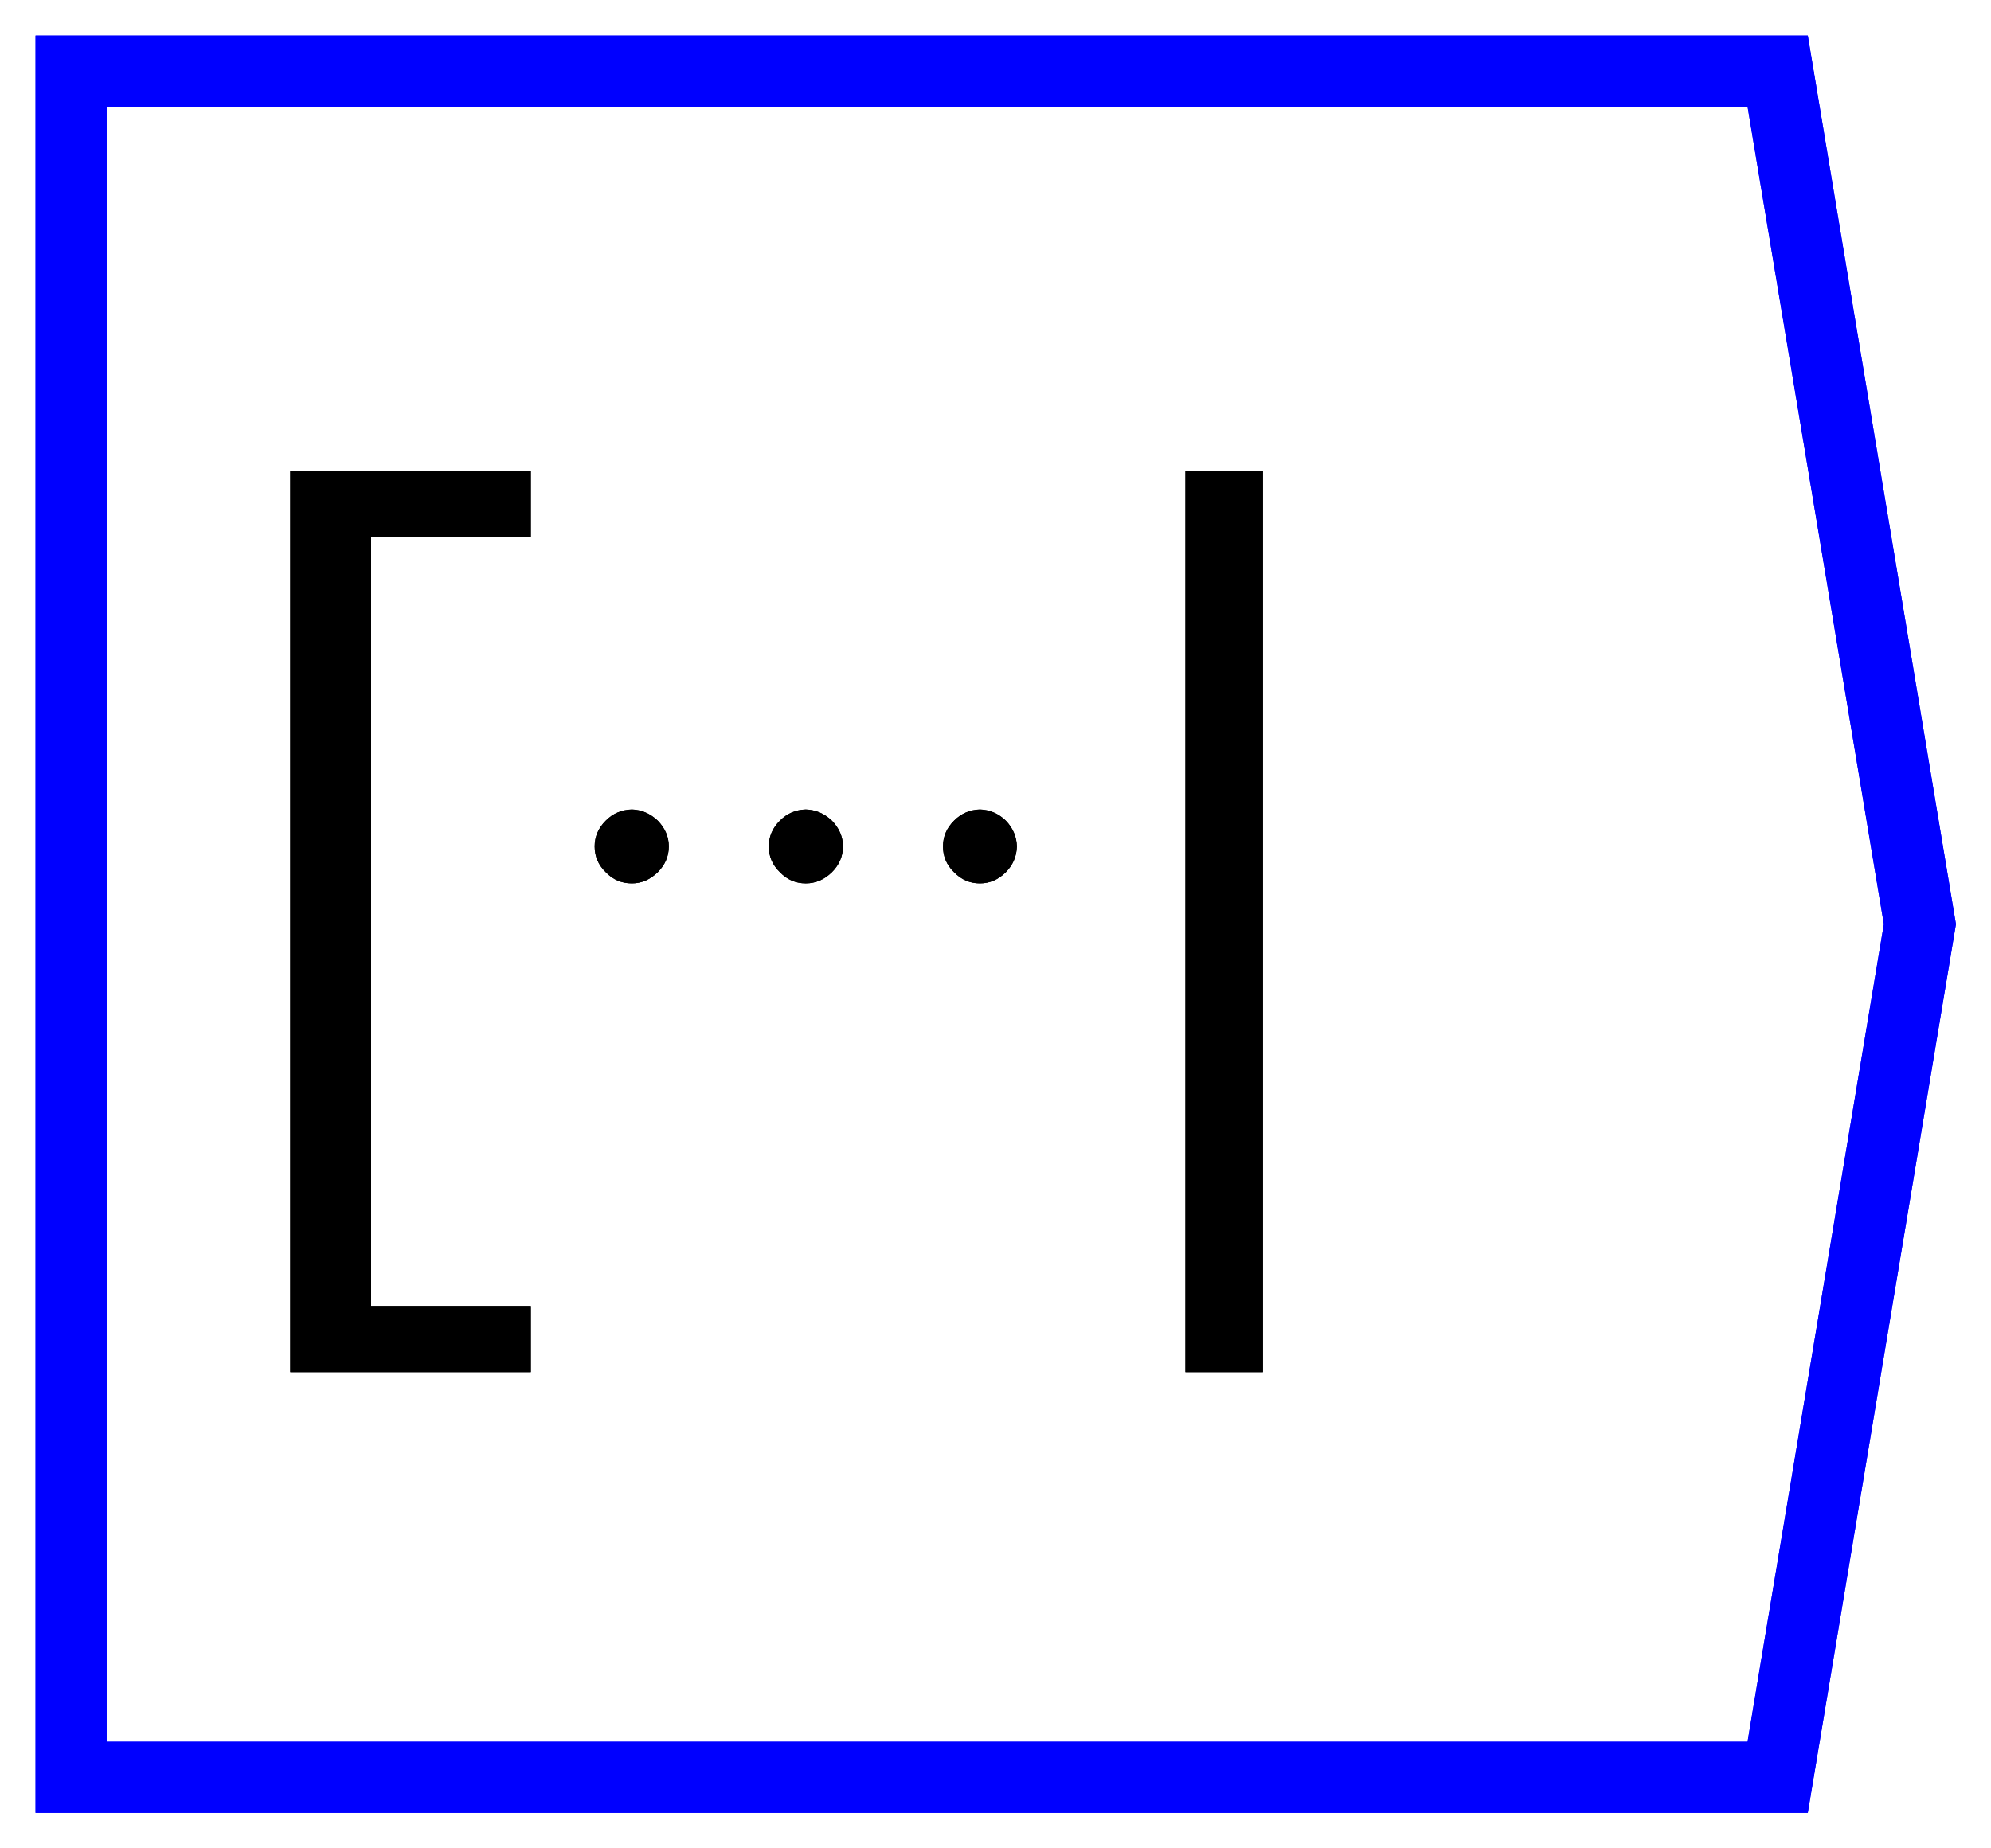 <?xml version="1.0" encoding="UTF-8"?>
<svg xmlns="http://www.w3.org/2000/svg" xmlns:xlink="http://www.w3.org/1999/xlink" width="28pt" height="26pt" viewBox="0 0 28 26" version="1.1">
<defs>
<g>
<symbol overflow="visible" id="glyph0-0">
<path style="stroke:none;" d="M 1.668 0 L 1.668 -10 L 11.668 -10 L 11.668 0 Z M 2.5 -0.832 L 10.832 -0.832 L 10.832 -9.168 L 2.5 -9.168 Z M 2.5 -0.832 "/>
</symbol>
<symbol overflow="visible" id="glyph0-1">
<path style="stroke:none;" d="M 4.465 2.551 L 1.082 2.551 L 1.082 -10.129 L 4.465 -10.129 L 4.465 -9.199 L 2.219 -9.199 L 2.219 1.621 L 4.465 1.621 Z M 4.465 2.551 "/>
</symbol>
<symbol overflow="visible" id="glyph0-2">
<path style="stroke:none;" d="M 3.094 2.551 L 2.004 2.551 L 2.004 -10.129 L 3.094 -10.129 Z M 3.094 2.551 "/>
</symbol>
<symbol overflow="visible" id="glyph1-0">
<path style="stroke:none;" d="M 2.762 -8.75 L 2.762 -0.781 L 10.625 -0.781 L 10.625 -8.75 Z M 1.719 -9.738 L 11.668 -9.738 L 11.668 0.207 L 1.719 0.207 Z M 1.719 -9.738 "/>
</symbol>
<symbol overflow="visible" id="glyph1-1">
<path style="stroke:none;" d="M 2.969 -5.207 C 3.07 -5.309 3.191 -5.359 3.332 -5.363 C 3.469 -5.359 3.59 -5.309 3.699 -5.207 C 3.801 -5.102 3.855 -4.98 3.855 -4.844 C 3.855 -4.703 3.801 -4.582 3.699 -4.48 C 3.59 -4.375 3.469 -4.324 3.332 -4.324 C 3.191 -4.324 3.07 -4.375 2.969 -4.48 C 2.863 -4.582 2.812 -4.703 2.812 -4.844 C 2.812 -4.98 2.863 -5.102 2.969 -5.207 Z M 5.418 -5.207 C 5.52 -5.309 5.641 -5.359 5.781 -5.363 C 5.918 -5.359 6.039 -5.309 6.145 -5.207 C 6.246 -5.102 6.297 -4.98 6.301 -4.844 C 6.297 -4.703 6.246 -4.582 6.145 -4.48 C 6.039 -4.375 5.918 -4.324 5.781 -4.324 C 5.641 -4.324 5.52 -4.375 5.418 -4.48 C 5.312 -4.582 5.262 -4.703 5.262 -4.844 C 5.262 -4.98 5.312 -5.102 5.418 -5.207 Z M 0.52 -5.207 C 0.621 -5.309 0.742 -5.359 0.887 -5.363 C 1.02 -5.359 1.141 -5.309 1.25 -5.207 C 1.352 -5.102 1.406 -4.98 1.406 -4.844 C 1.406 -4.703 1.352 -4.582 1.25 -4.48 C 1.141 -4.375 1.02 -4.324 0.887 -4.324 C 0.742 -4.324 0.621 -4.375 0.52 -4.48 C 0.414 -4.582 0.363 -4.703 0.363 -4.844 C 0.363 -4.98 0.414 -5.102 0.52 -5.207 Z M 0.52 -5.207 "/>
</symbol>
</g>
</defs>
<g id="surface541780">
<g style="fill:rgb(0%,0%,0%);fill-opacity:1;">
  <use xlink:href="#glyph0-1" x="3" y="16.75"/>
</g>
<g style="fill:rgb(0%,0%,0%);fill-opacity:1;">
  <use xlink:href="#glyph1-1" x="8" y="16.75"/>
</g>
<g style="fill:rgb(0%,0%,0%);fill-opacity:1;">
  <use xlink:href="#glyph0-2" x="14.667" y="16.75"/>
</g>
<path style="fill:none;stroke-width:1;stroke-linecap:butt;stroke-linejoin:miter;stroke:rgb(0%,0%,100%);stroke-opacity:1;stroke-miterlimit:10;" d="M -12 -12 L -12 12 L 12 12 L 14 0 L 12 -12 Z M -12 -12 " transform="matrix(1,0,0,1,13,13)"/>
<g style="fill:rgb(0%,0%,0%);fill-opacity:1;">
  <use xlink:href="#glyph0-1" x="3" y="16.75"/>
</g>
<g style="fill:rgb(0%,0%,0%);fill-opacity:1;">
  <use xlink:href="#glyph1-1" x="8" y="16.75"/>
</g>
<g style="fill:rgb(0%,0%,0%);fill-opacity:1;">
  <use xlink:href="#glyph0-2" x="14.667" y="16.75"/>
</g>
<path style="fill:none;stroke-width:1;stroke-linecap:butt;stroke-linejoin:miter;stroke:rgb(0%,0%,100%);stroke-opacity:1;stroke-miterlimit:10;" d="M -12 -12 L -12 12 L 12 12 L 14 0 L 12 -12 Z M -12 -12 " transform="matrix(1,0,0,1,13,13)"/>
</g>
</svg>
